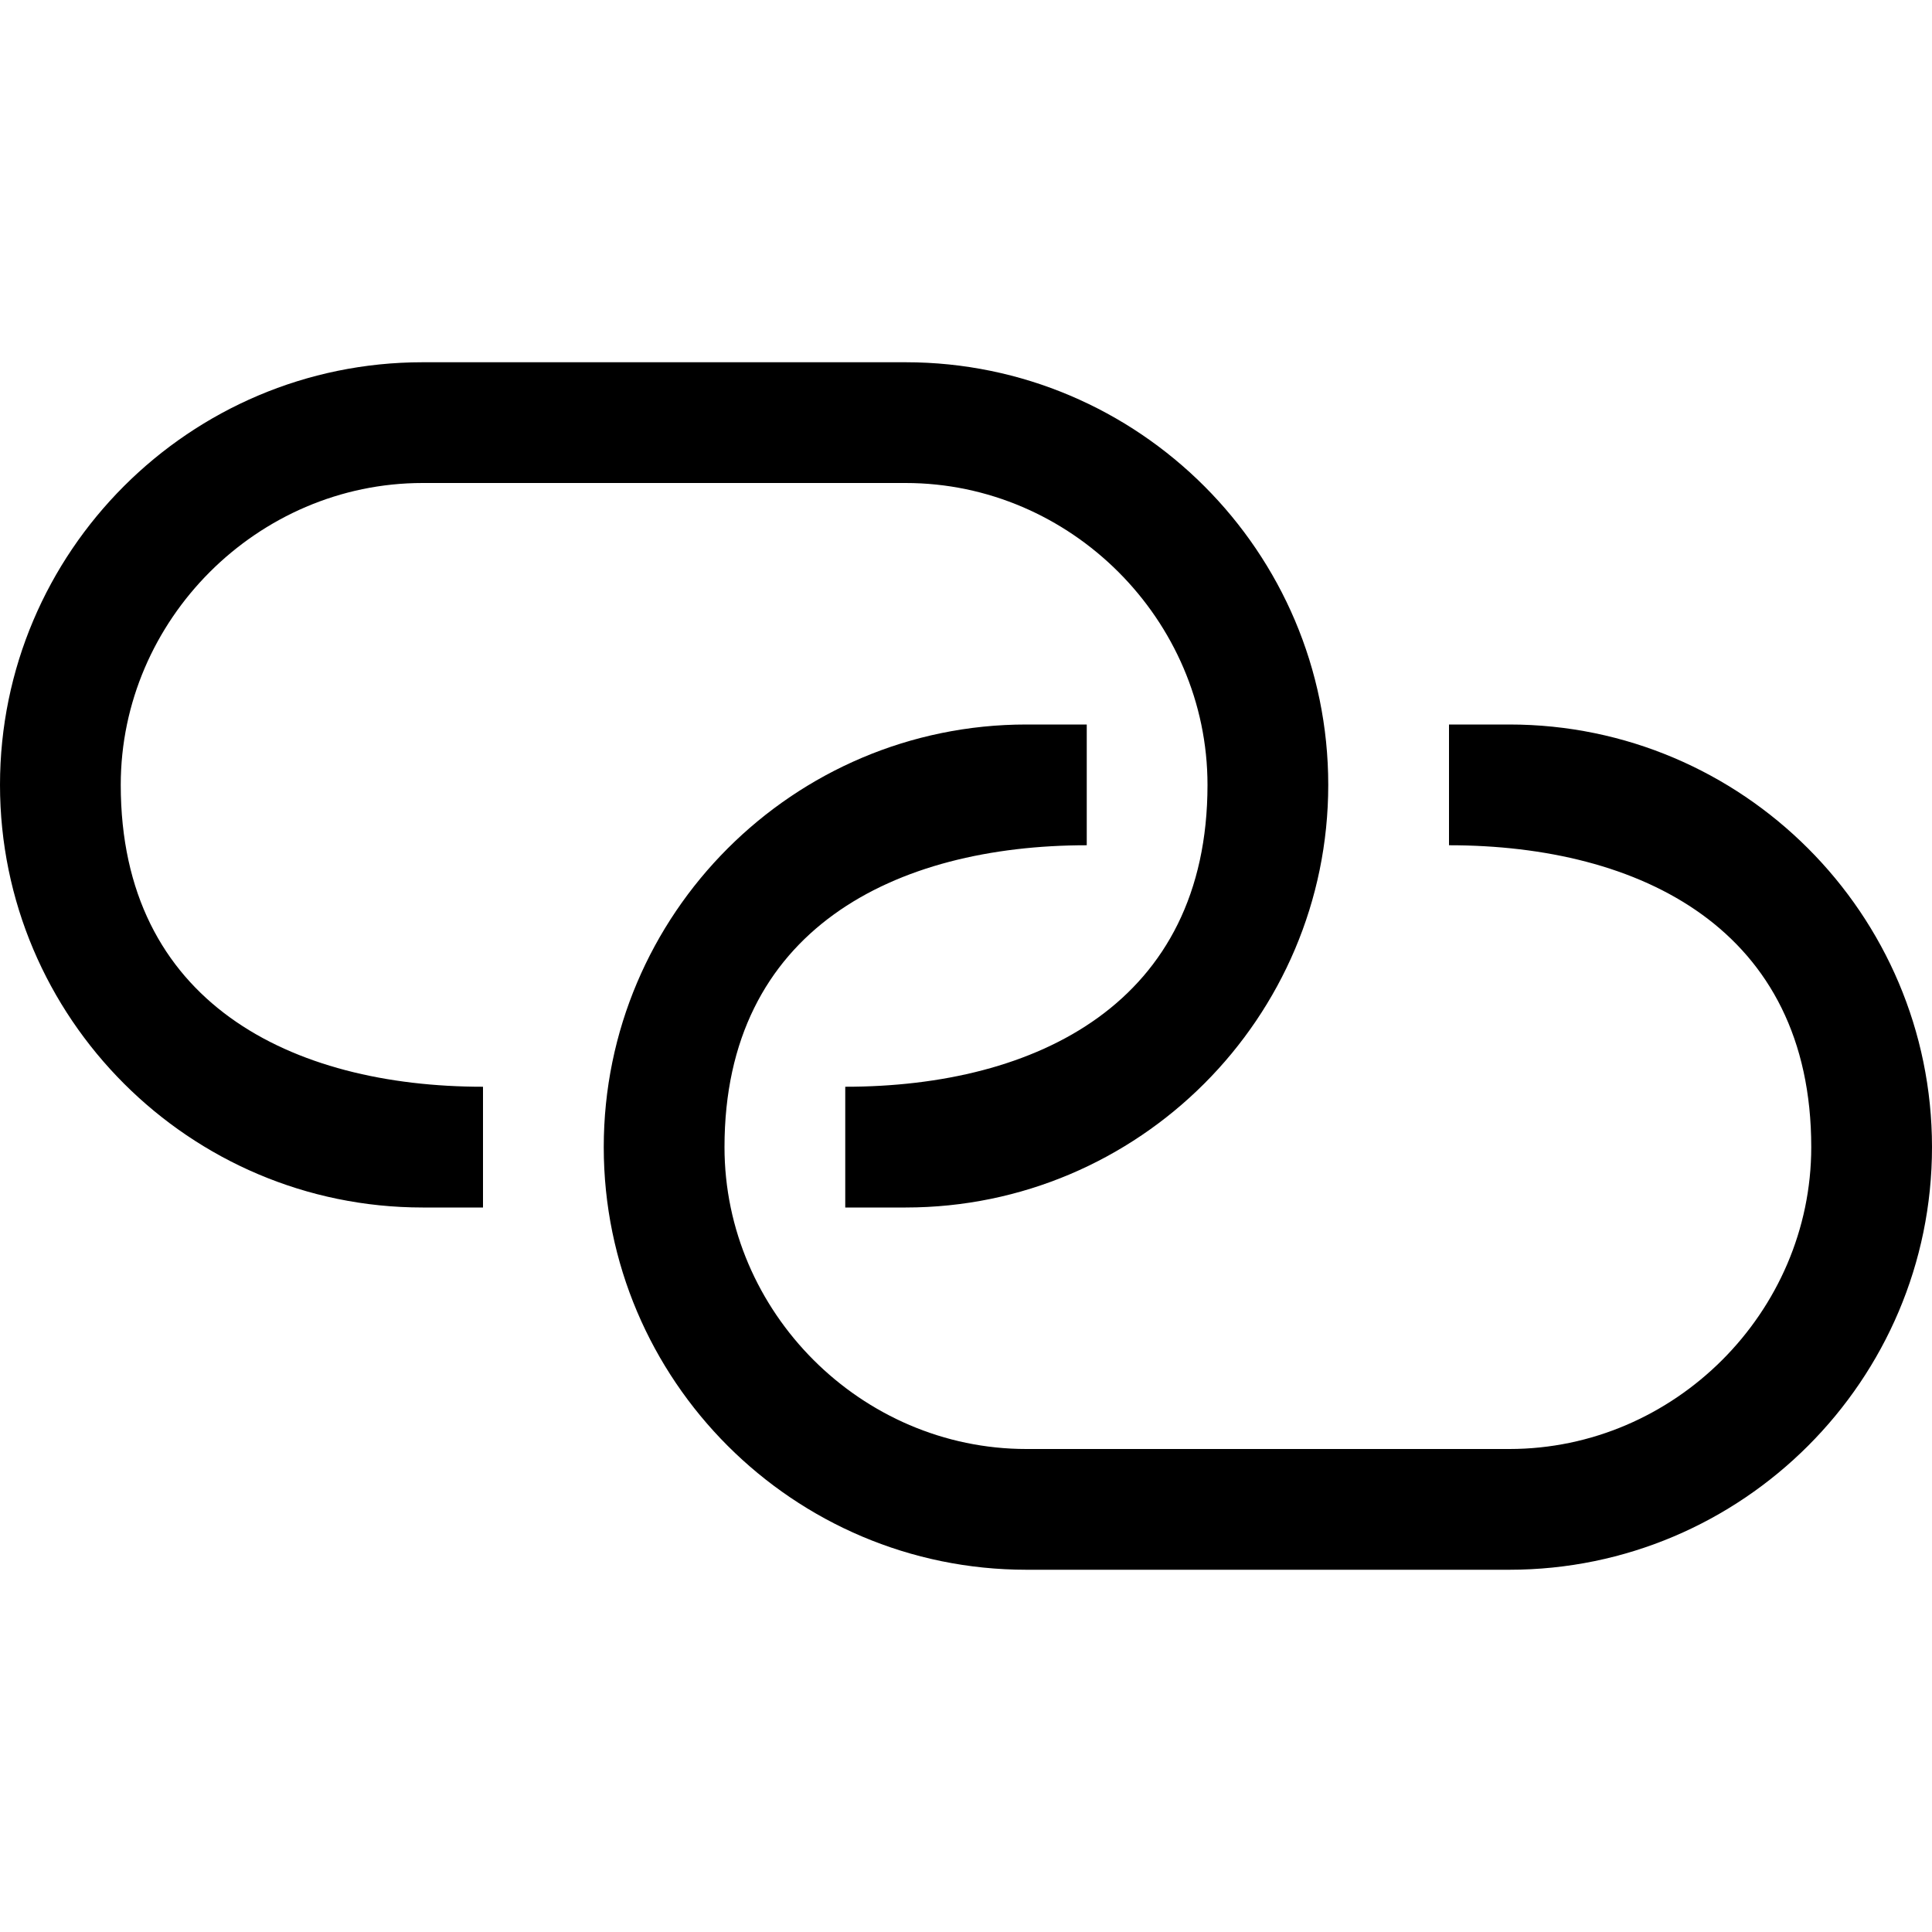 <svg xmlns="http://www.w3.org/2000/svg" viewBox="0 0 2048 2048">
    <title>E167_LinkLegacy</title>
    <path d="M1536,768V896c203,0,384,89,384,320,0,175-145,320-320,320H1088c-175,0-320-145-320-320,0-231,181-320,384-320V768h-64c-247,0-448,201-448,448s201,448,448,448h512c247,0,448-201,448-448s-201-448-448-448ZM896,1280V1152c203,0,384-89,384-320,0-175-145-320-320-320h-512c-175,0-320,145-320,320,0,231,181,320,384,320v128h-64C201,1280,0,1079,0,832S201,384,448,384h512C1207,384,1408,585,1408,832s-201,448-448,448Z"/>
</svg>
